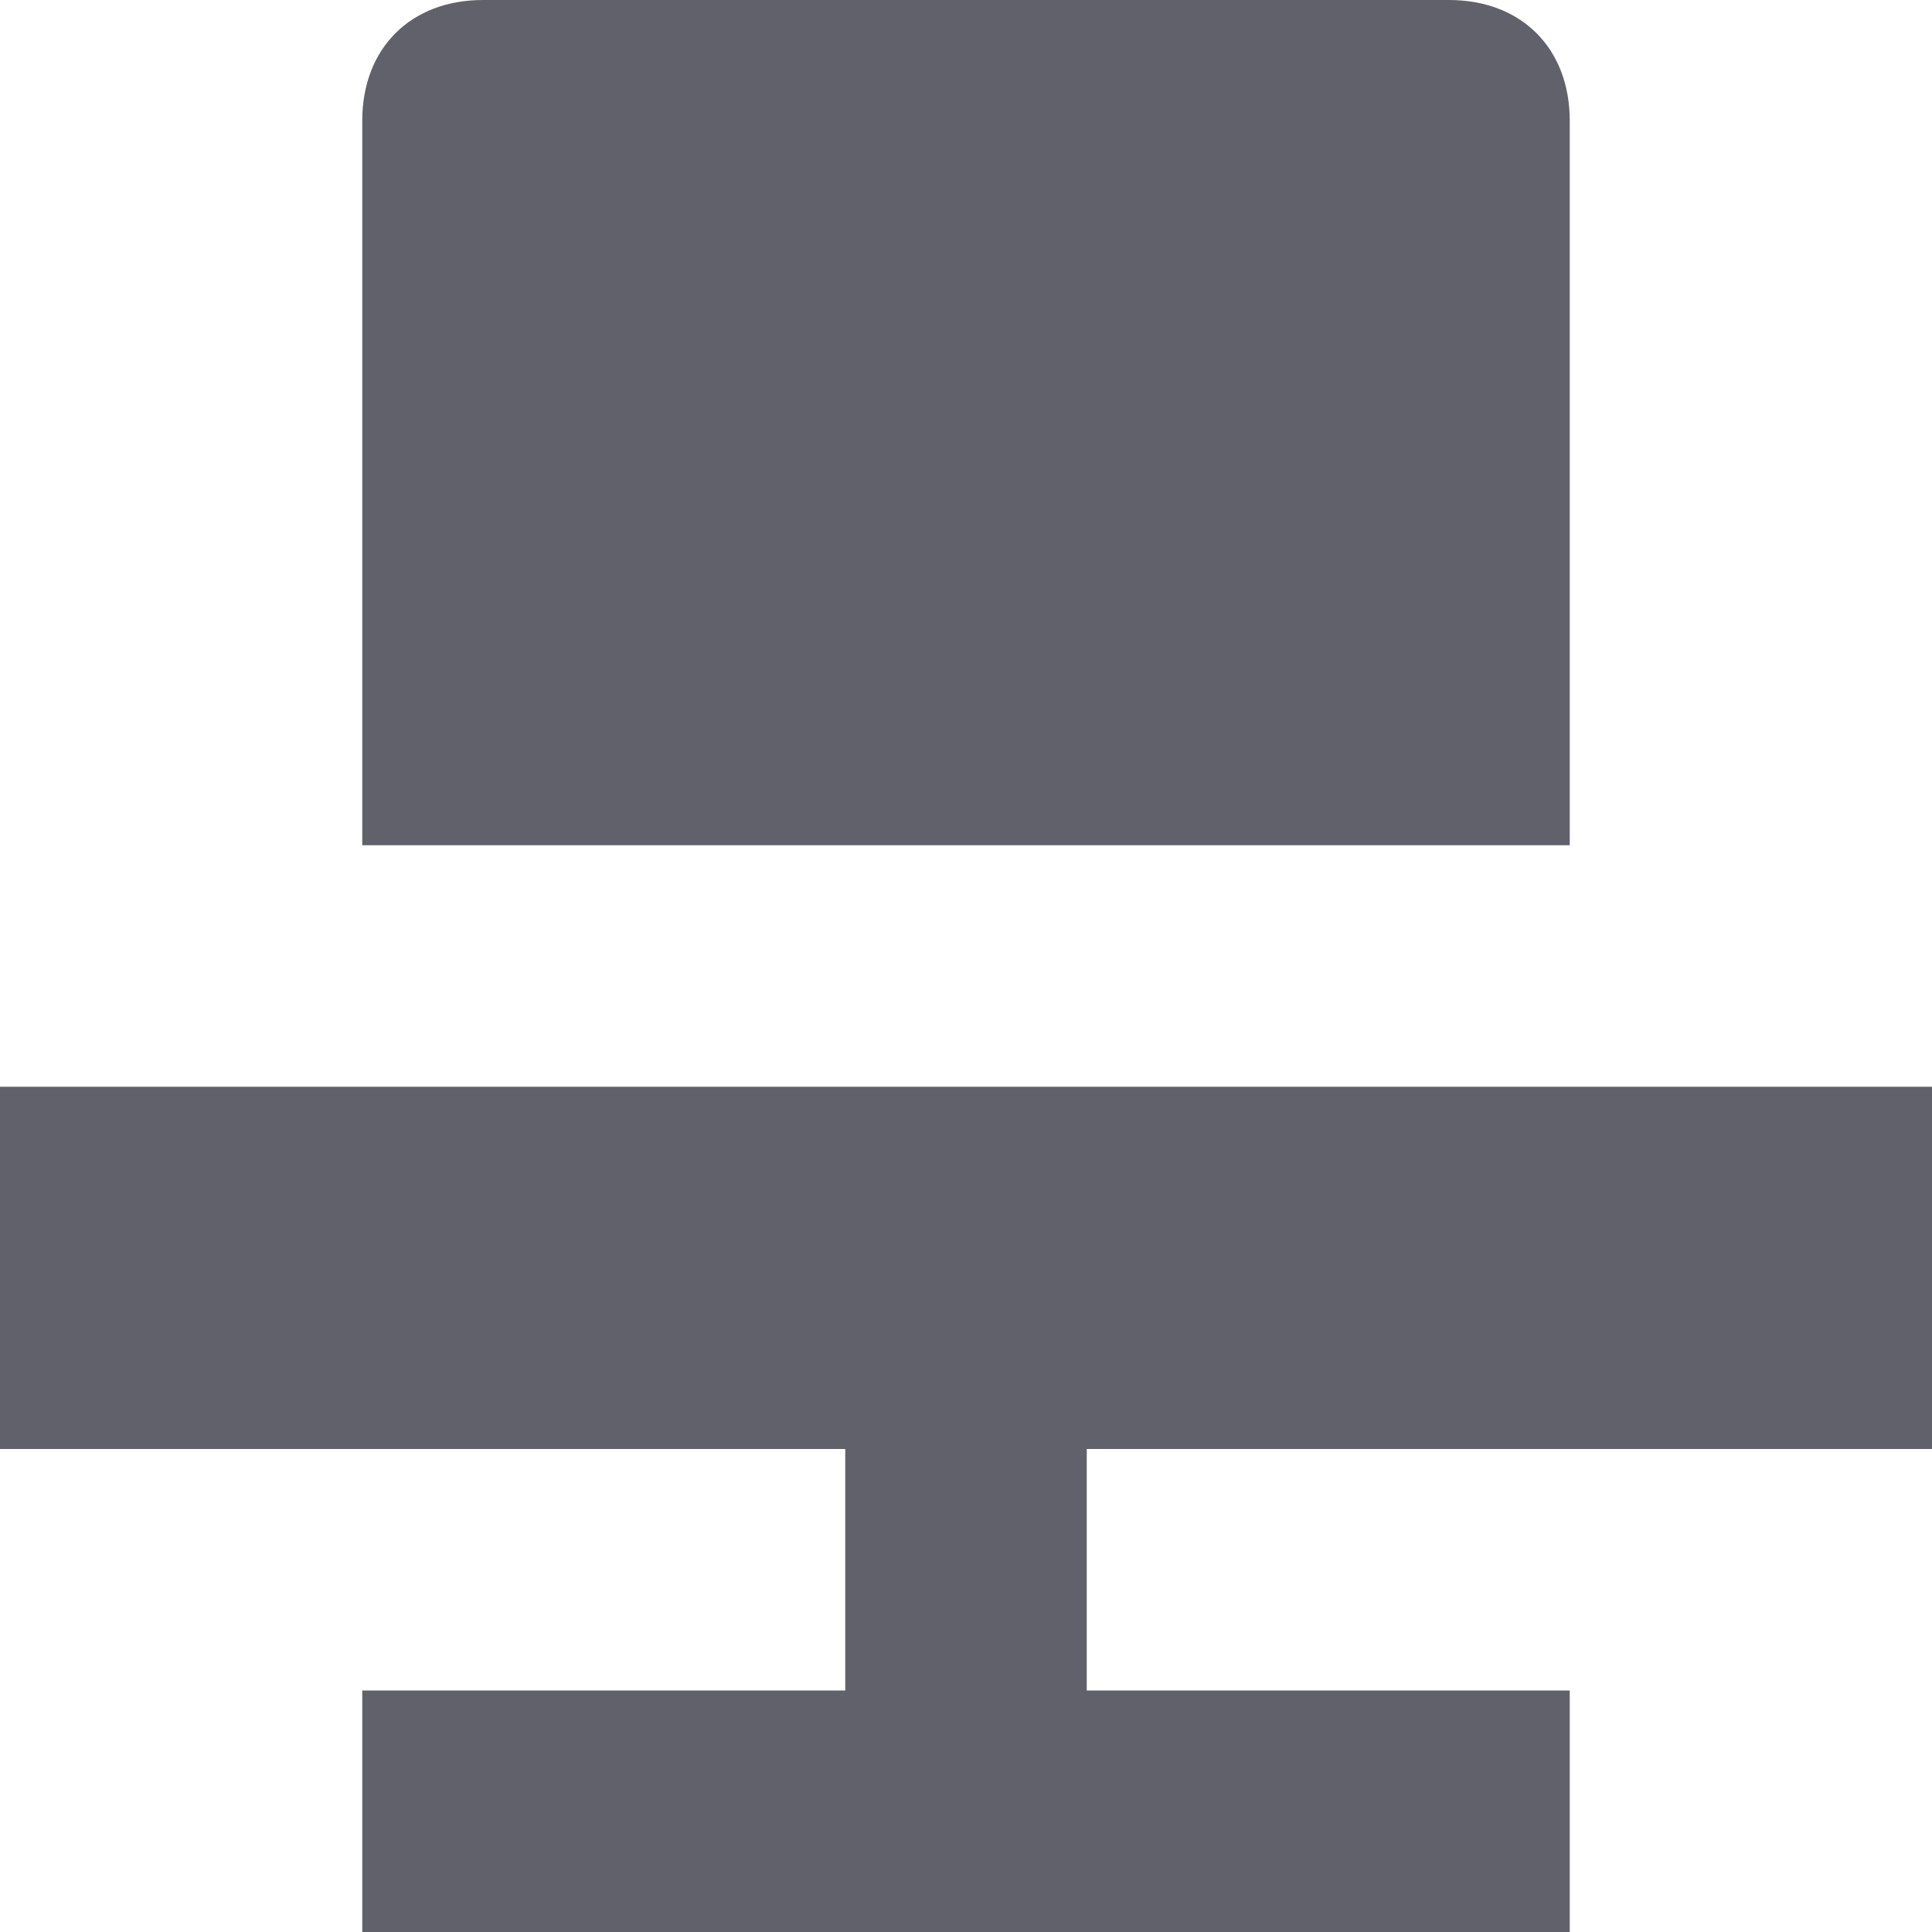 <svg xmlns="http://www.w3.org/2000/svg" height="16" width="16" viewBox="0 0 16 16"><title>office chair 2</title><g fill="#61616b" class="nc-icon-wrapper"><polygon fill="#61616b" points="16,12 16,9 0,9 0,12 7,12 7,14 3,14 3,16 13,16 13,14 9,14 9,12 "></polygon> <path data-color="color-2" fill="#61616b" d="M3,7h10V1c0-0.6-0.4-1-1-1H4C3.4,0,3,0.4,3,1V7z"></path></g></svg>
